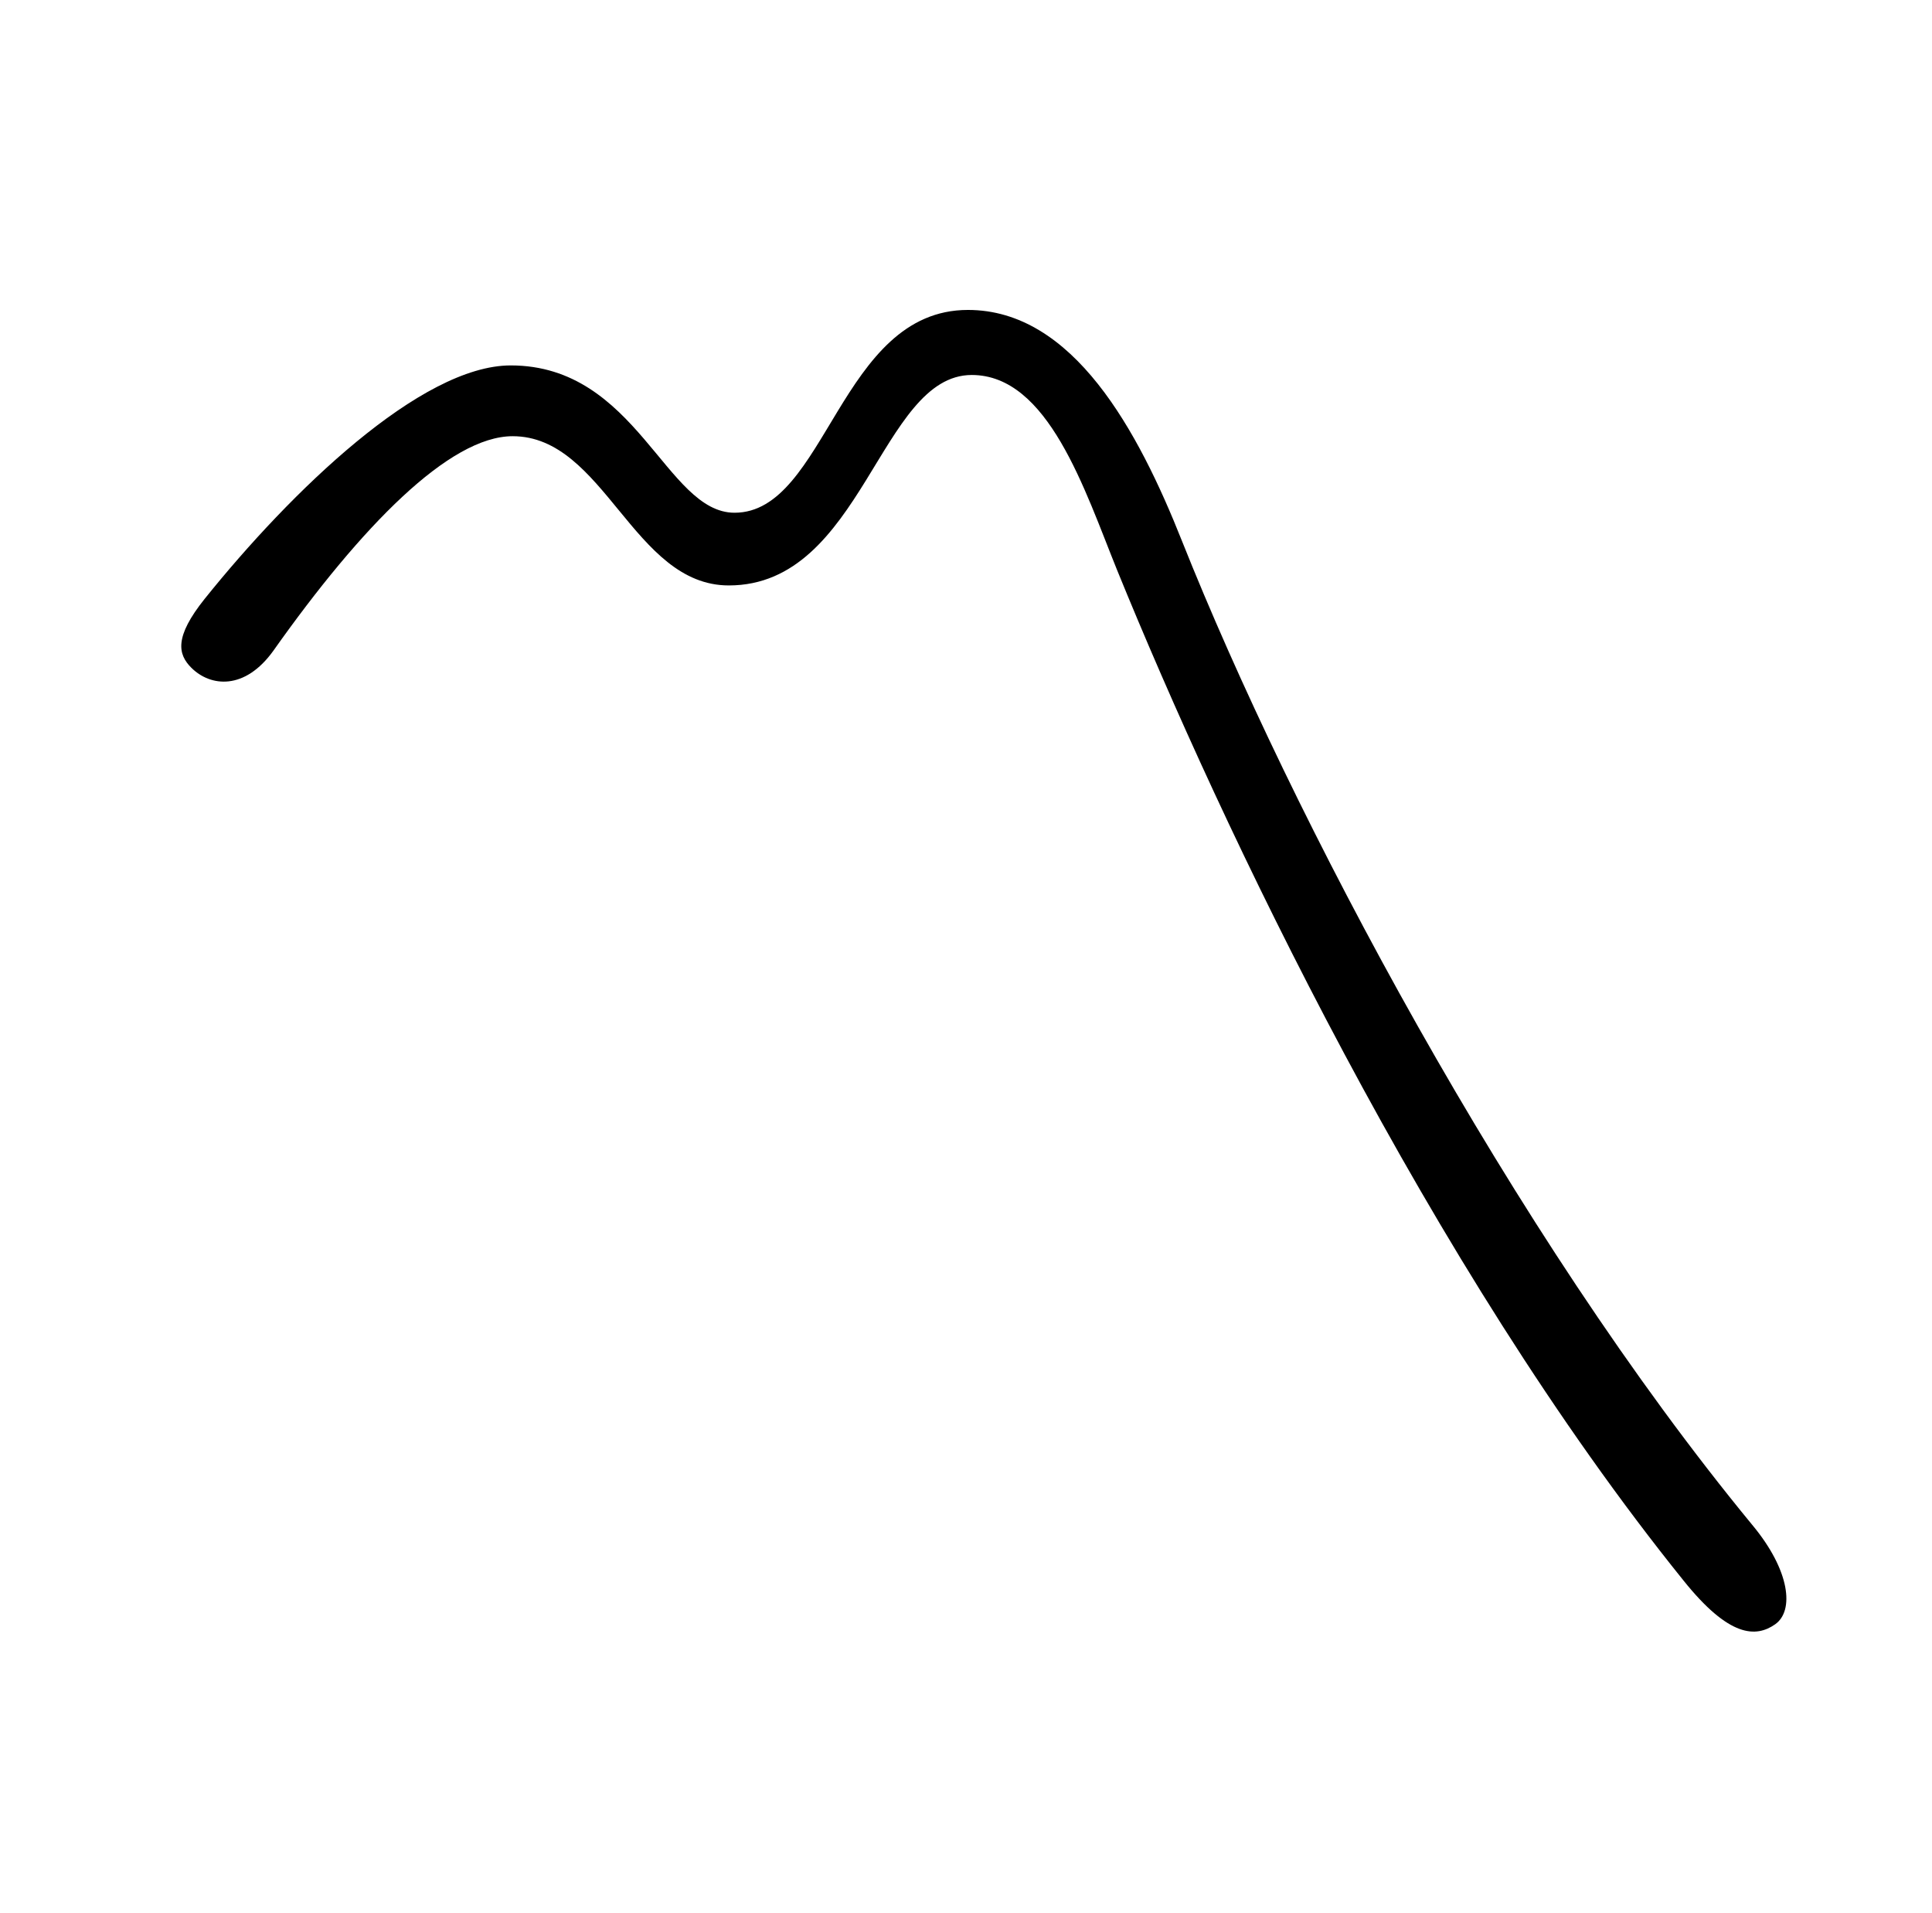 <?xml version="1.0" standalone="no"?>
<!DOCTYPE svg PUBLIC "-//W3C//DTD SVG 1.1//EN" "http://www.w3.org/Graphics/SVG/1.1/DTD/svg11.dtd" >
<svg xmlns="http://www.w3.org/2000/svg" xmlns:xlink="http://www.w3.org/1999/xlink" version="1.1" viewBox="-10 0 1010 1000">
   <path fill="currentColor"
d="M133 340c-15 21 -33 19 -43 9c-7 -7 -9 -16 7 -36c45 -56 113 -122 160 -122c66 0 81 77 117 77c48 0 55 -106 122 -106c55 0 89 63 112 121c57 143 172 361 298 514c20 24 22 45 12 52s-24 7 -48 -23c-133 -165 -241 -393 -296 -528c-17 -42 -36 -102 -76 -102
c-48 0 -57 110 -127 110c-50 0 -65 -78 -113 -78c-33 0 -79 47 -125 112z" />
</svg>
